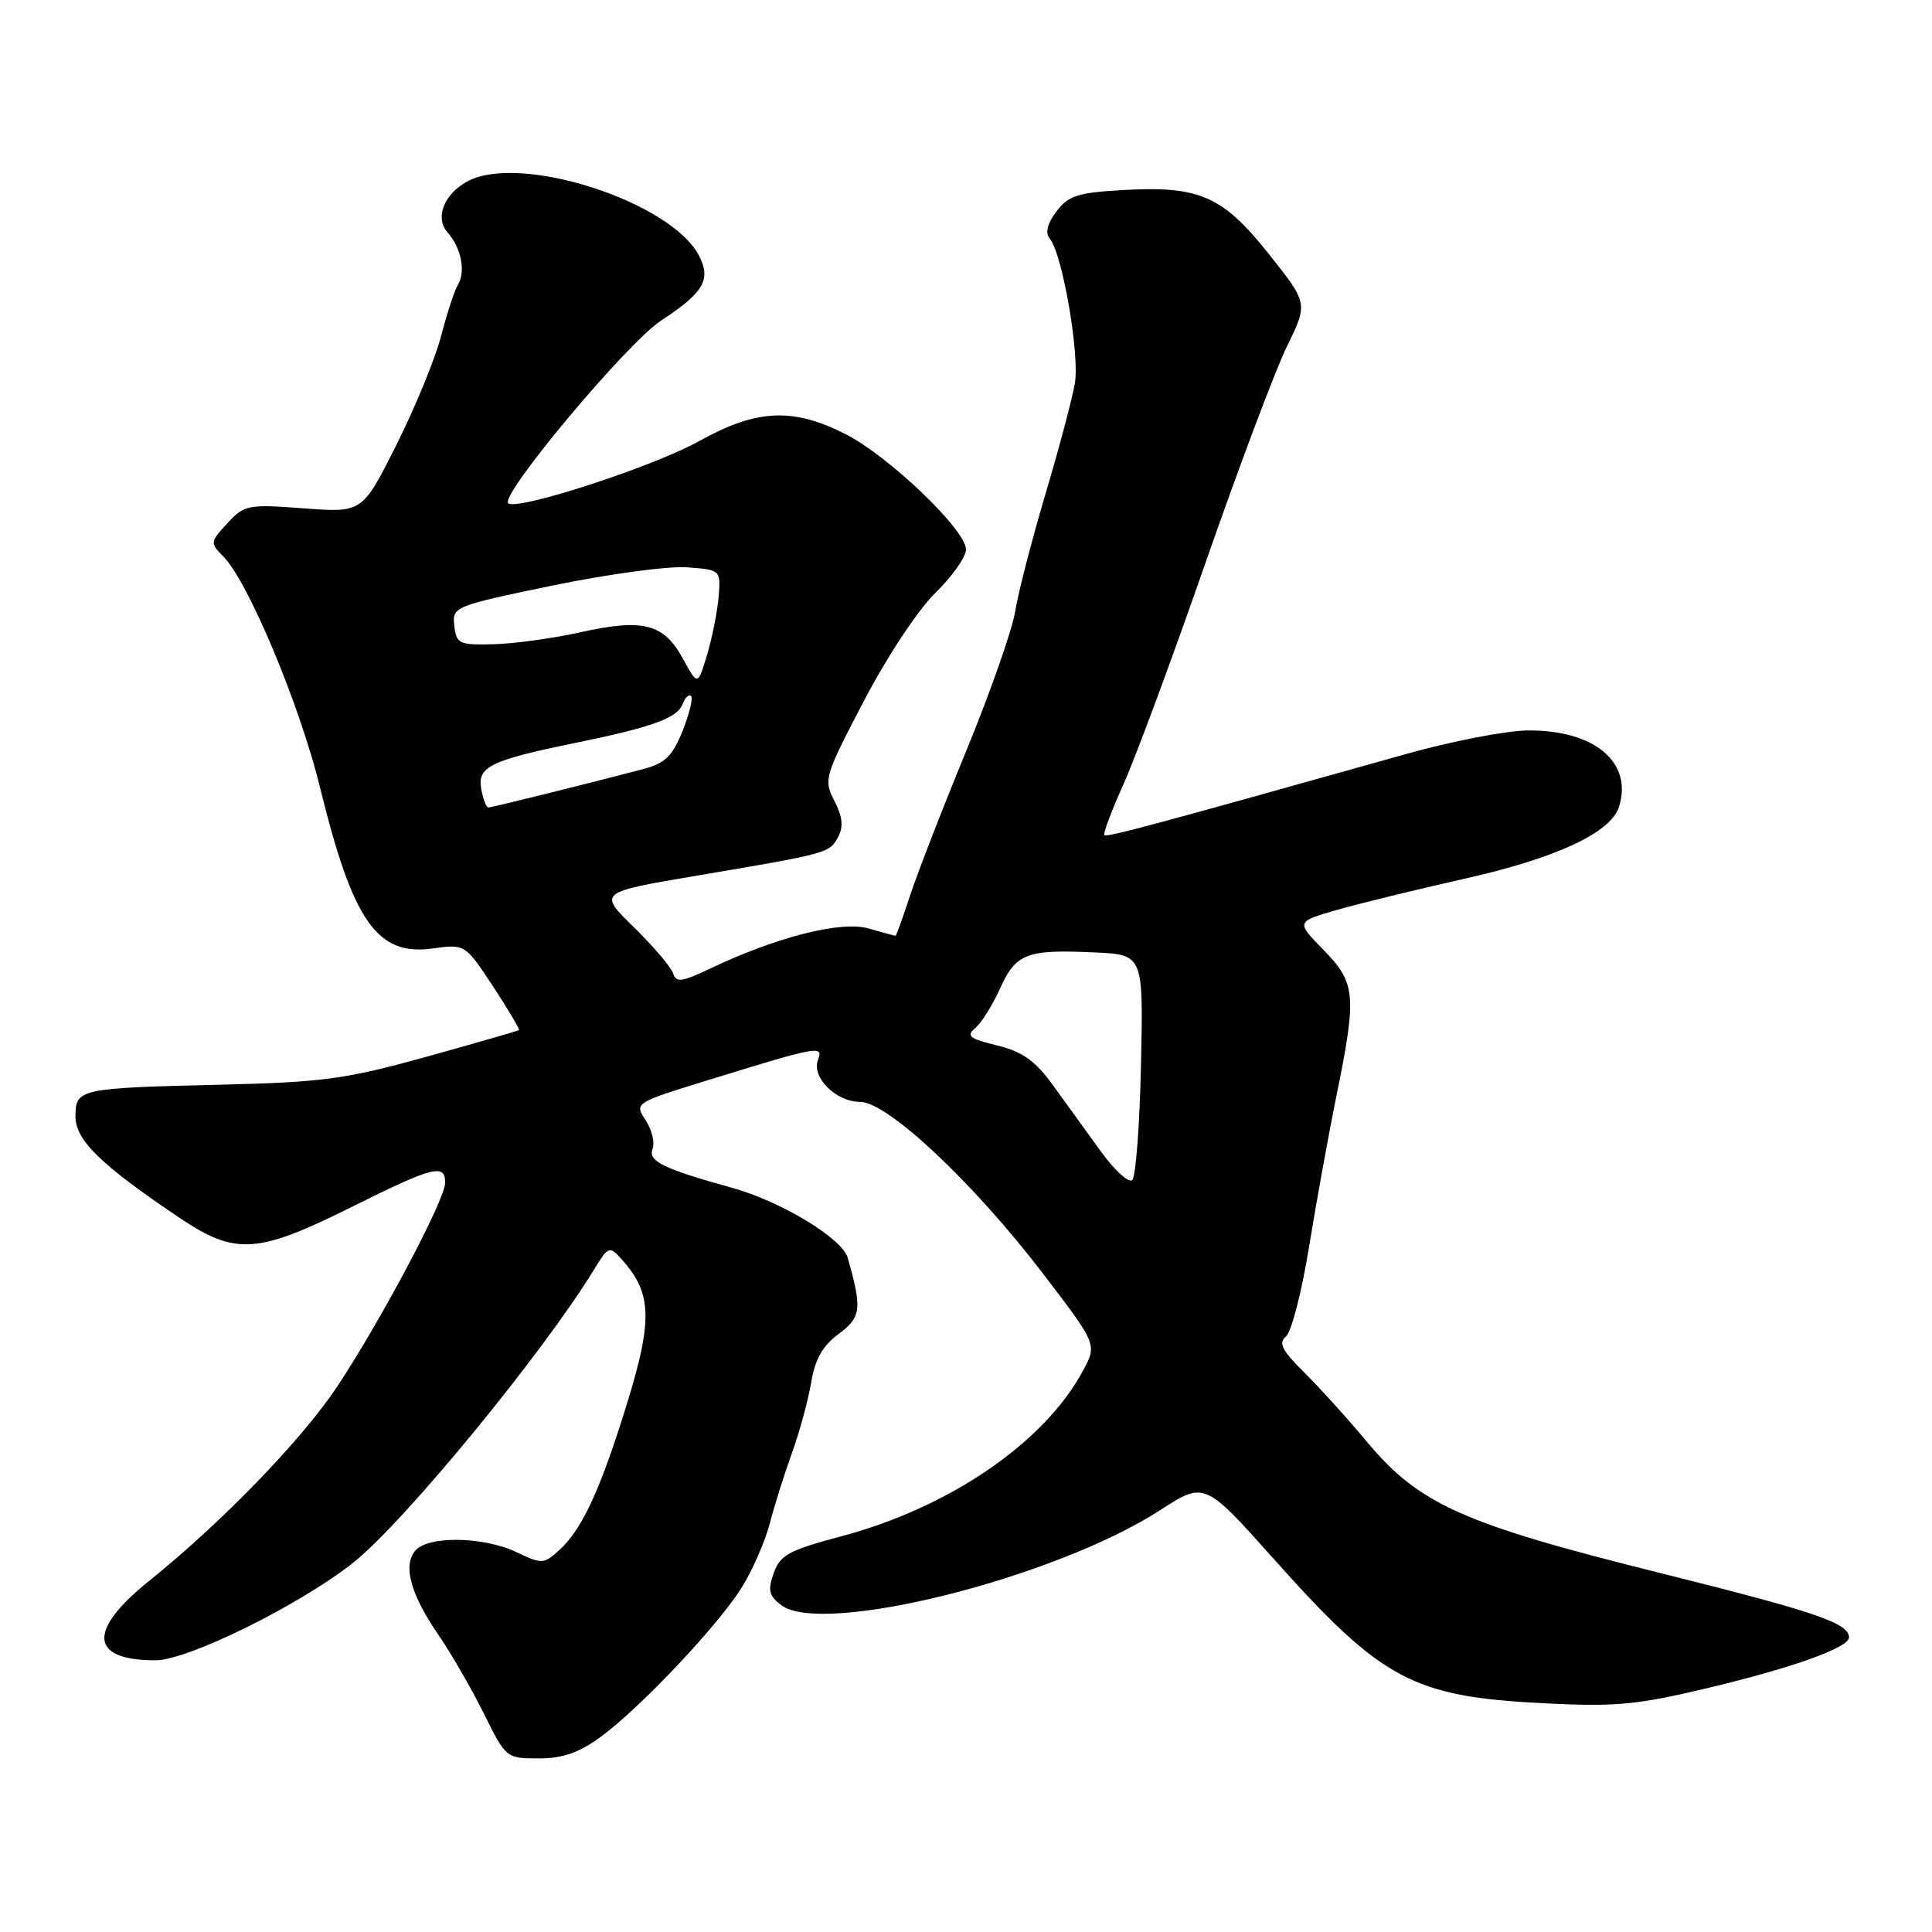 <?xml version="1.0" encoding="UTF-8" standalone="no"?>
<!DOCTYPE svg PUBLIC "-//W3C//DTD SVG 1.1//EN" "http://www.w3.org/Graphics/SVG/1.1/DTD/svg11.dtd" >
<svg xmlns="http://www.w3.org/2000/svg" xmlns:xlink="http://www.w3.org/1999/xlink" version="1.1" viewBox="0 0 256 256">
 <g >
 <path fill="currentColor"
d=" M 79.60 230.14 C 84.82 226.32 95.05 215.49 98.26 210.39 C 99.68 208.13 101.36 204.31 101.99 201.89 C 102.62 199.48 103.95 195.25 104.95 192.50 C 105.94 189.75 107.08 185.57 107.48 183.21 C 107.99 180.11 109.00 178.32 111.13 176.75 C 114.12 174.53 114.25 173.45 112.33 166.67 C 111.60 164.09 103.52 159.20 97.00 157.39 C 87.87 154.86 85.84 153.86 86.47 152.22 C 86.79 151.39 86.37 149.69 85.55 148.43 C 84.05 146.15 84.08 146.13 93.77 143.14 C 108.43 138.61 109.14 138.48 108.39 140.43 C 107.50 142.73 110.76 146.00 113.95 146.00 C 117.59 146.00 128.91 156.62 138.14 168.68 C 145.38 178.14 145.38 178.14 143.50 181.63 C 138.38 191.15 125.84 199.74 111.50 203.56 C 104.54 205.41 103.37 206.04 102.52 208.44 C 101.71 210.72 101.89 211.45 103.52 212.69 C 108.99 216.83 139.78 209.11 153.70 200.12 C 159.61 196.30 159.61 196.30 168.81 206.60 C 183.10 222.62 187.21 224.81 204.50 225.69 C 214.13 226.18 216.87 225.92 226.50 223.62 C 237.59 220.97 245.00 218.31 245.00 216.97 C 245.00 215.07 240.65 213.59 219.89 208.41 C 193.81 201.91 188.06 199.34 181.13 191.05 C 178.59 188.00 174.83 183.85 172.80 181.84 C 169.86 178.93 169.36 177.94 170.40 177.08 C 171.12 176.49 172.49 171.16 173.45 165.25 C 174.41 159.34 176.05 150.29 177.10 145.14 C 179.80 131.83 179.66 130.26 175.36 125.86 C 171.73 122.14 171.73 122.14 177.11 120.58 C 180.08 119.73 187.68 117.87 194.00 116.45 C 206.15 113.73 213.44 110.35 214.52 106.92 C 216.40 101.01 211.26 96.71 202.44 96.79 C 199.60 96.81 192.37 98.21 186.39 99.89 C 153.07 109.25 146.65 110.98 146.33 110.66 C 146.14 110.47 147.28 107.43 148.87 103.91 C 150.46 100.38 155.36 87.15 159.76 74.50 C 164.17 61.85 169.02 48.96 170.55 45.85 C 173.32 40.19 173.32 40.19 168.13 33.66 C 161.99 25.95 158.93 24.61 148.82 25.18 C 142.82 25.52 141.57 25.92 139.98 28.02 C 138.76 29.65 138.46 30.85 139.10 31.62 C 140.78 33.64 143.09 47.00 142.42 50.83 C 142.07 52.85 140.32 59.45 138.52 65.50 C 136.72 71.55 134.92 78.53 134.52 81.00 C 134.12 83.47 131.20 91.80 128.03 99.50 C 124.86 107.20 121.50 115.86 120.56 118.75 C 119.61 121.64 118.76 124.00 118.66 124.00 C 118.57 124.00 116.96 123.56 115.10 123.03 C 111.44 121.98 102.95 124.13 94.08 128.35 C 90.34 130.13 89.58 130.23 89.19 128.98 C 88.94 128.17 86.60 125.42 84.00 122.87 C 79.26 118.24 79.26 118.24 92.38 116.02 C 109.83 113.07 109.90 113.05 111.06 110.89 C 111.78 109.54 111.64 108.20 110.56 106.12 C 109.11 103.32 109.24 102.88 114.48 92.86 C 117.53 87.02 121.66 80.78 123.95 78.55 C 126.18 76.37 128.00 73.80 128.00 72.82 C 128.00 70.22 117.77 60.43 112.02 57.51 C 105.05 53.98 100.24 54.21 92.66 58.44 C 86.60 61.83 68.41 67.74 67.34 66.68 C 66.24 65.57 83.08 45.45 87.57 42.50 C 93.23 38.78 94.23 37.10 92.67 33.97 C 89.08 26.77 68.98 20.26 61.96 24.02 C 58.81 25.71 57.58 28.88 59.33 30.83 C 61.12 32.84 61.74 36.04 60.67 37.74 C 60.25 38.42 59.25 41.45 58.46 44.48 C 57.68 47.50 55.00 54.02 52.52 58.96 C 48.01 67.94 48.01 67.94 40.26 67.36 C 32.86 66.80 32.39 66.89 30.13 69.33 C 27.84 71.80 27.82 71.96 29.56 73.70 C 32.86 76.99 39.71 93.35 42.41 104.36 C 46.76 122.10 49.96 126.69 57.30 125.68 C 61.63 125.09 61.63 125.09 65.33 130.70 C 67.36 133.79 68.90 136.40 68.76 136.50 C 68.62 136.60 63.10 138.19 56.50 140.03 C 45.86 142.98 42.80 143.40 29.50 143.72 C 10.43 144.17 10.00 144.26 10.00 147.95 C 10.00 151.09 13.38 154.37 23.85 161.41 C 31.18 166.33 34.12 166.15 46.49 159.98 C 57.42 154.54 59.01 154.13 58.98 156.75 C 58.96 159.00 50.39 175.14 44.63 183.80 C 39.93 190.85 29.40 201.72 19.75 209.49 C 11.56 216.07 11.88 220.00 20.60 220.00 C 24.89 220.00 39.66 212.71 46.78 207.08 C 53.51 201.76 72.06 179.17 78.79 168.10 C 80.58 165.17 80.77 165.09 82.27 166.75 C 86.61 171.55 86.62 175.03 82.29 188.50 C 79.18 198.18 76.91 202.87 74.08 205.42 C 72.06 207.26 71.79 207.27 68.44 205.67 C 64.04 203.58 56.68 203.47 55.01 205.49 C 53.36 207.48 54.42 211.29 58.12 216.67 C 59.77 219.07 62.45 223.72 64.09 227.01 C 67.03 232.95 67.09 233.00 71.38 233.00 C 74.56 233.00 76.73 232.24 79.60 230.14 Z  M 145.85 152.54 C 144.01 149.99 141.14 146.02 139.48 143.74 C 137.16 140.54 135.46 139.34 132.10 138.52 C 128.46 137.64 127.98 137.26 129.21 136.24 C 130.03 135.56 131.51 133.20 132.51 130.98 C 134.61 126.33 136.05 125.78 145.03 126.20 C 151.50 126.50 151.50 126.50 151.19 141.00 C 151.02 148.97 150.50 155.88 150.04 156.35 C 149.58 156.81 147.70 155.10 145.85 152.54 Z  M 63.77 104.56 C 63.21 101.62 64.98 100.75 76.00 98.49 C 86.38 96.37 89.72 95.17 90.44 93.31 C 90.77 92.43 91.28 91.95 91.57 92.23 C 91.85 92.52 91.34 94.60 90.44 96.86 C 89.09 100.23 88.13 101.15 85.15 101.93 C 77.16 104.02 65.14 107.00 64.70 107.00 C 64.44 107.00 64.02 105.90 63.77 104.56 Z  M 90.48 87.26 C 87.97 82.65 85.22 81.93 77.00 83.76 C 73.42 84.56 68.25 85.28 65.50 85.36 C 60.83 85.49 60.48 85.33 60.20 82.93 C 59.91 80.39 60.10 80.31 73.20 77.59 C 80.52 76.08 88.53 74.99 91.00 75.17 C 95.47 75.50 95.50 75.52 95.23 79.00 C 95.08 80.92 94.39 84.39 93.71 86.70 C 92.46 90.89 92.46 90.89 90.48 87.26 Z "/>
</g>
</svg>